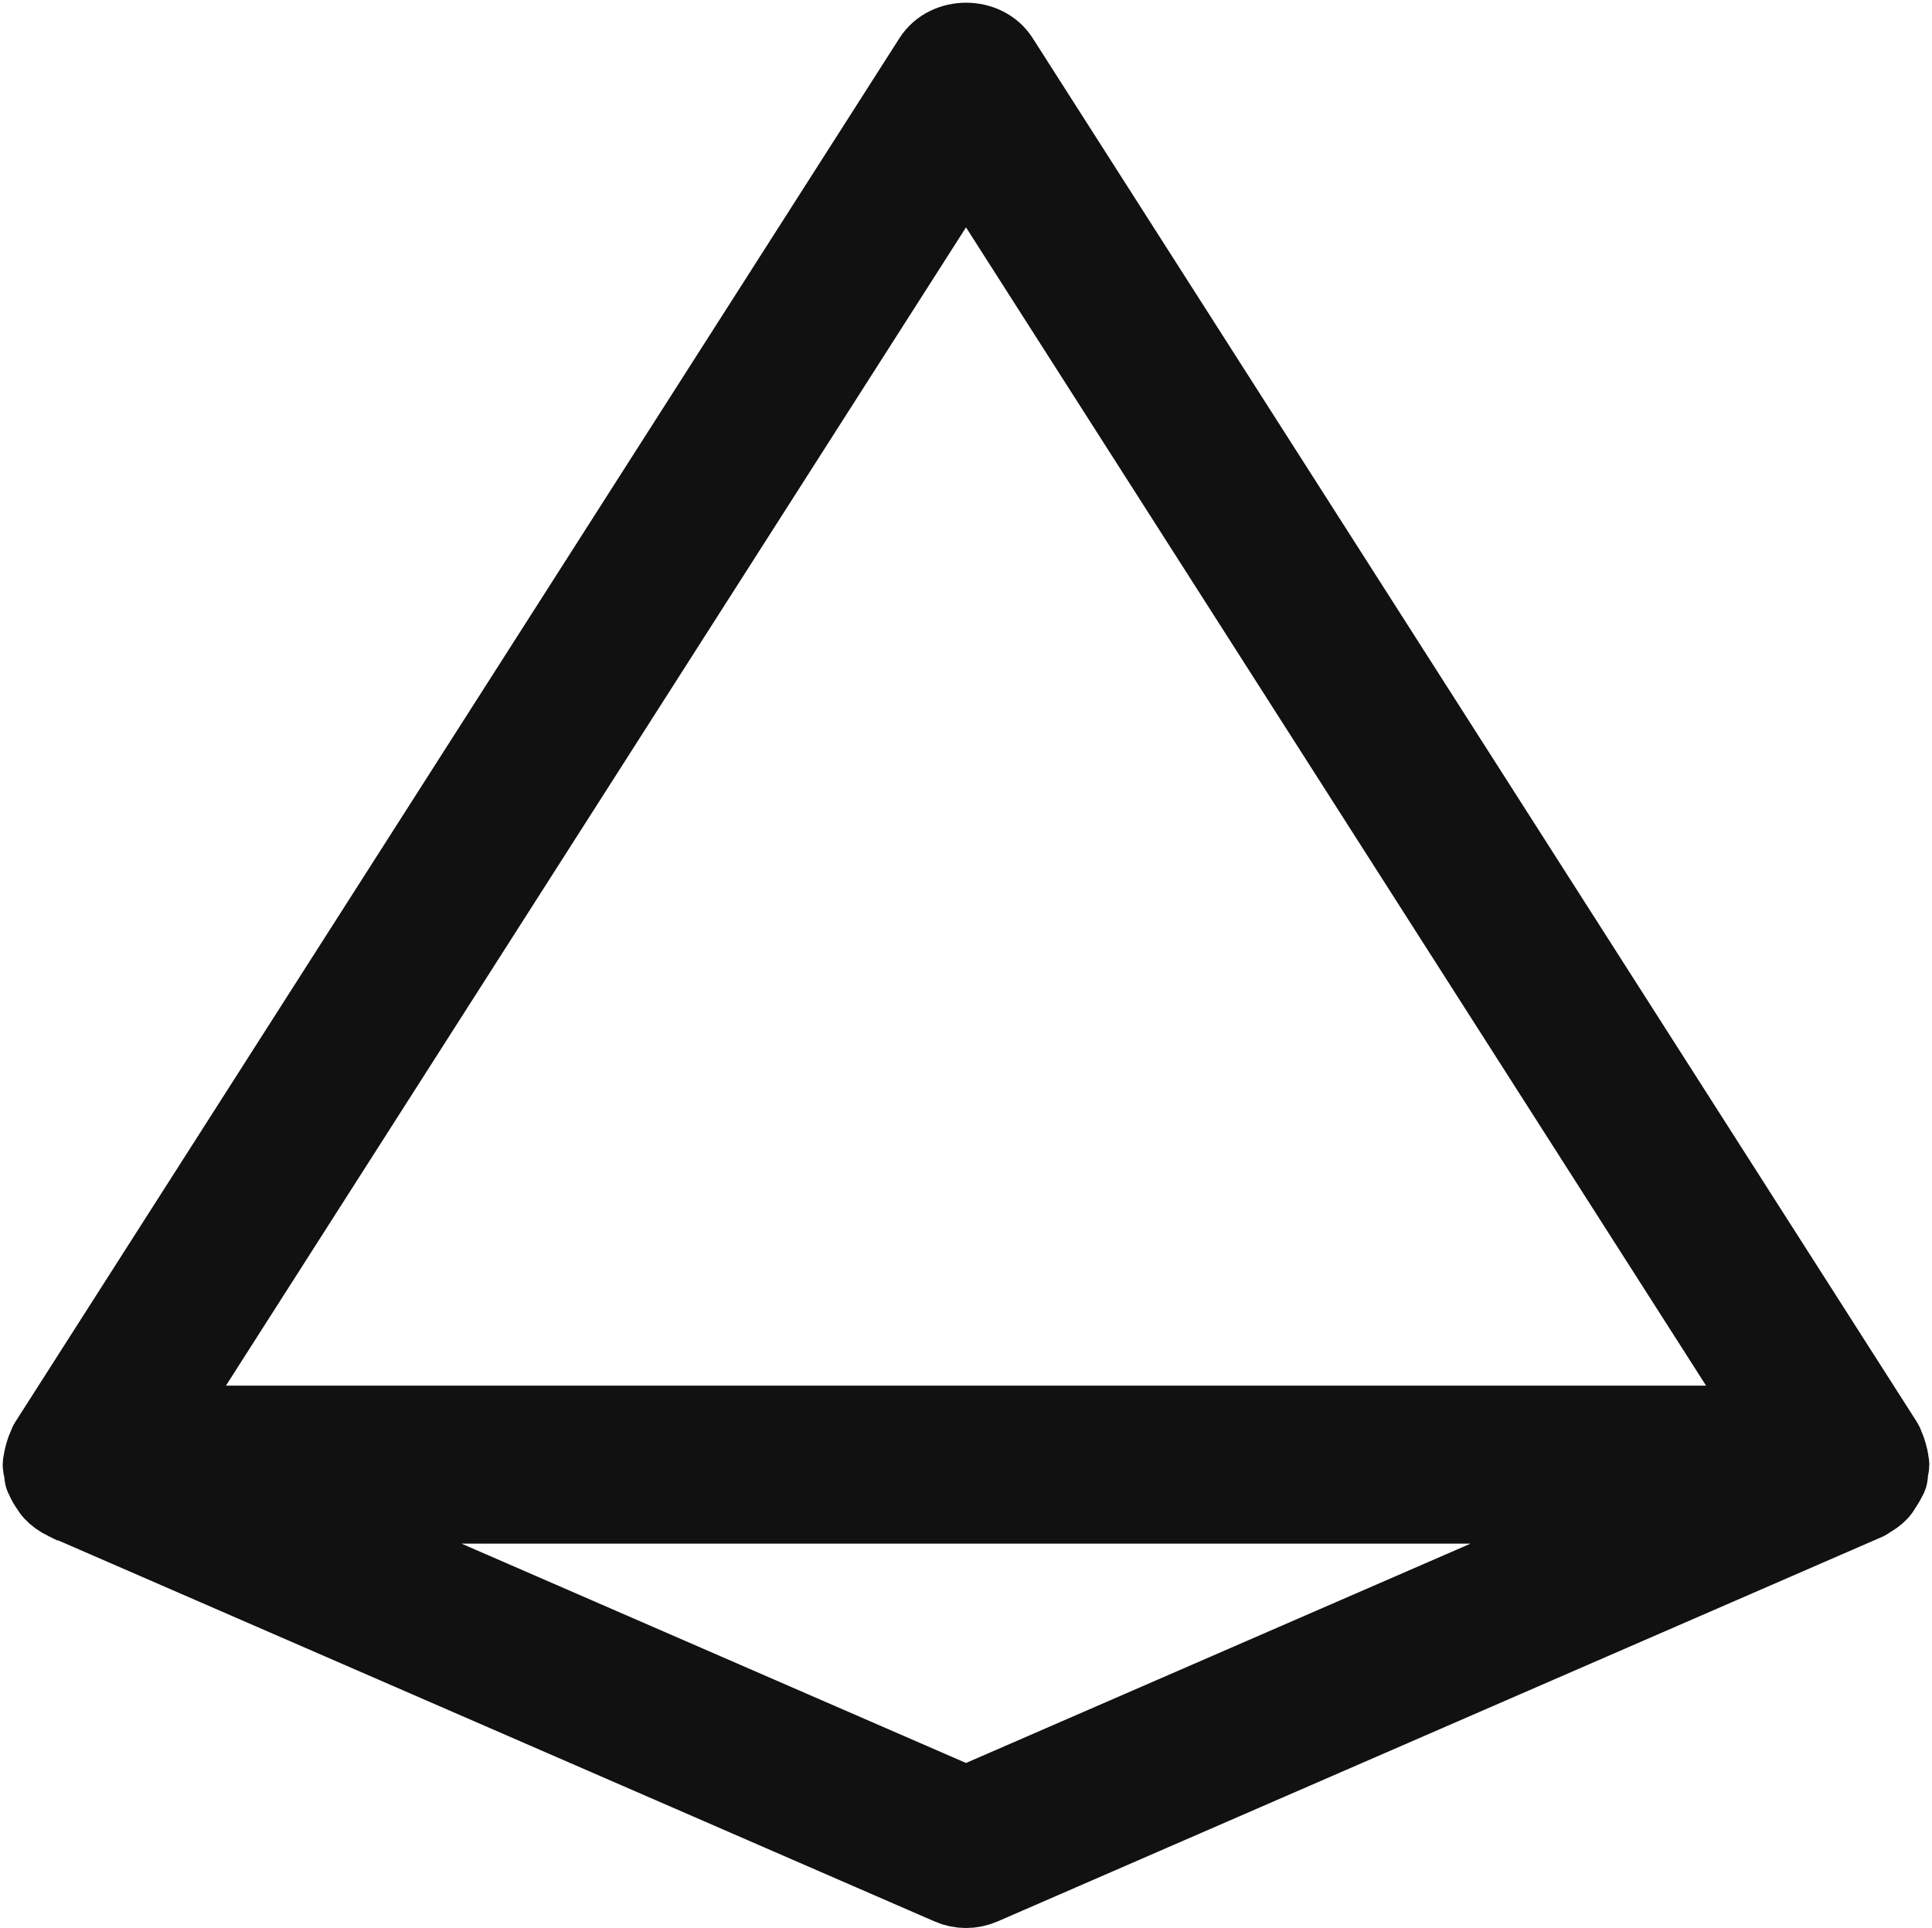 <svg width="536" height="535" viewBox="0 0 536 535" fill="none" xmlns="http://www.w3.org/2000/svg">
<path d="M523.872 405.685C523.829 404.96 523.637 404.298 523.445 403.594C523.232 402.847 523.018 402.143 522.656 401.461C522.507 401.184 522.507 400.864 522.336 400.608L277.003 16.608C273.078 10.464 262.966 10.464 259.04 16.608L13.707 400.608C13.558 400.821 13.558 401.099 13.451 401.312C13.024 402.101 12.747 402.933 12.512 403.829C12.363 404.405 12.213 404.938 12.171 405.514C12.149 405.835 12 406.069 12 406.368C12 407.029 12.256 407.584 12.384 408.224C12.448 408.629 12.363 409.056 12.469 409.461C12.512 409.632 12.661 409.738 12.704 409.888C13.045 410.848 13.557 411.659 14.133 412.448C14.41 412.832 14.602 413.259 14.922 413.6C15.882 414.624 16.991 415.435 18.293 416.032C18.336 416.053 18.378 416.096 18.421 416.117H18.442C18.485 416.138 18.527 416.16 18.591 416.181L263.754 522.784C265.098 523.381 266.549 523.68 267.999 523.68C269.449 523.68 270.9 523.381 272.287 522.784L517.62 416.117C517.876 416.01 518.025 415.776 518.26 415.648C519.284 415.093 520.244 414.475 521.033 413.621C521.438 413.194 521.673 412.661 522.014 412.17C522.483 411.466 522.953 410.783 523.251 409.994C523.336 409.802 523.507 409.674 523.571 409.461C523.72 408.949 523.614 408.416 523.699 407.882C523.763 407.37 523.998 406.901 523.998 406.367C524 406.133 523.872 405.92 523.872 405.685ZM268 501.408L73.952 417.035H462.069L268 501.408ZM42.144 395.701L268 42.187L493.856 395.702H42.144V395.701Z" fill="#111111" stroke="#111111" stroke-width="22.5"/>
</svg>
